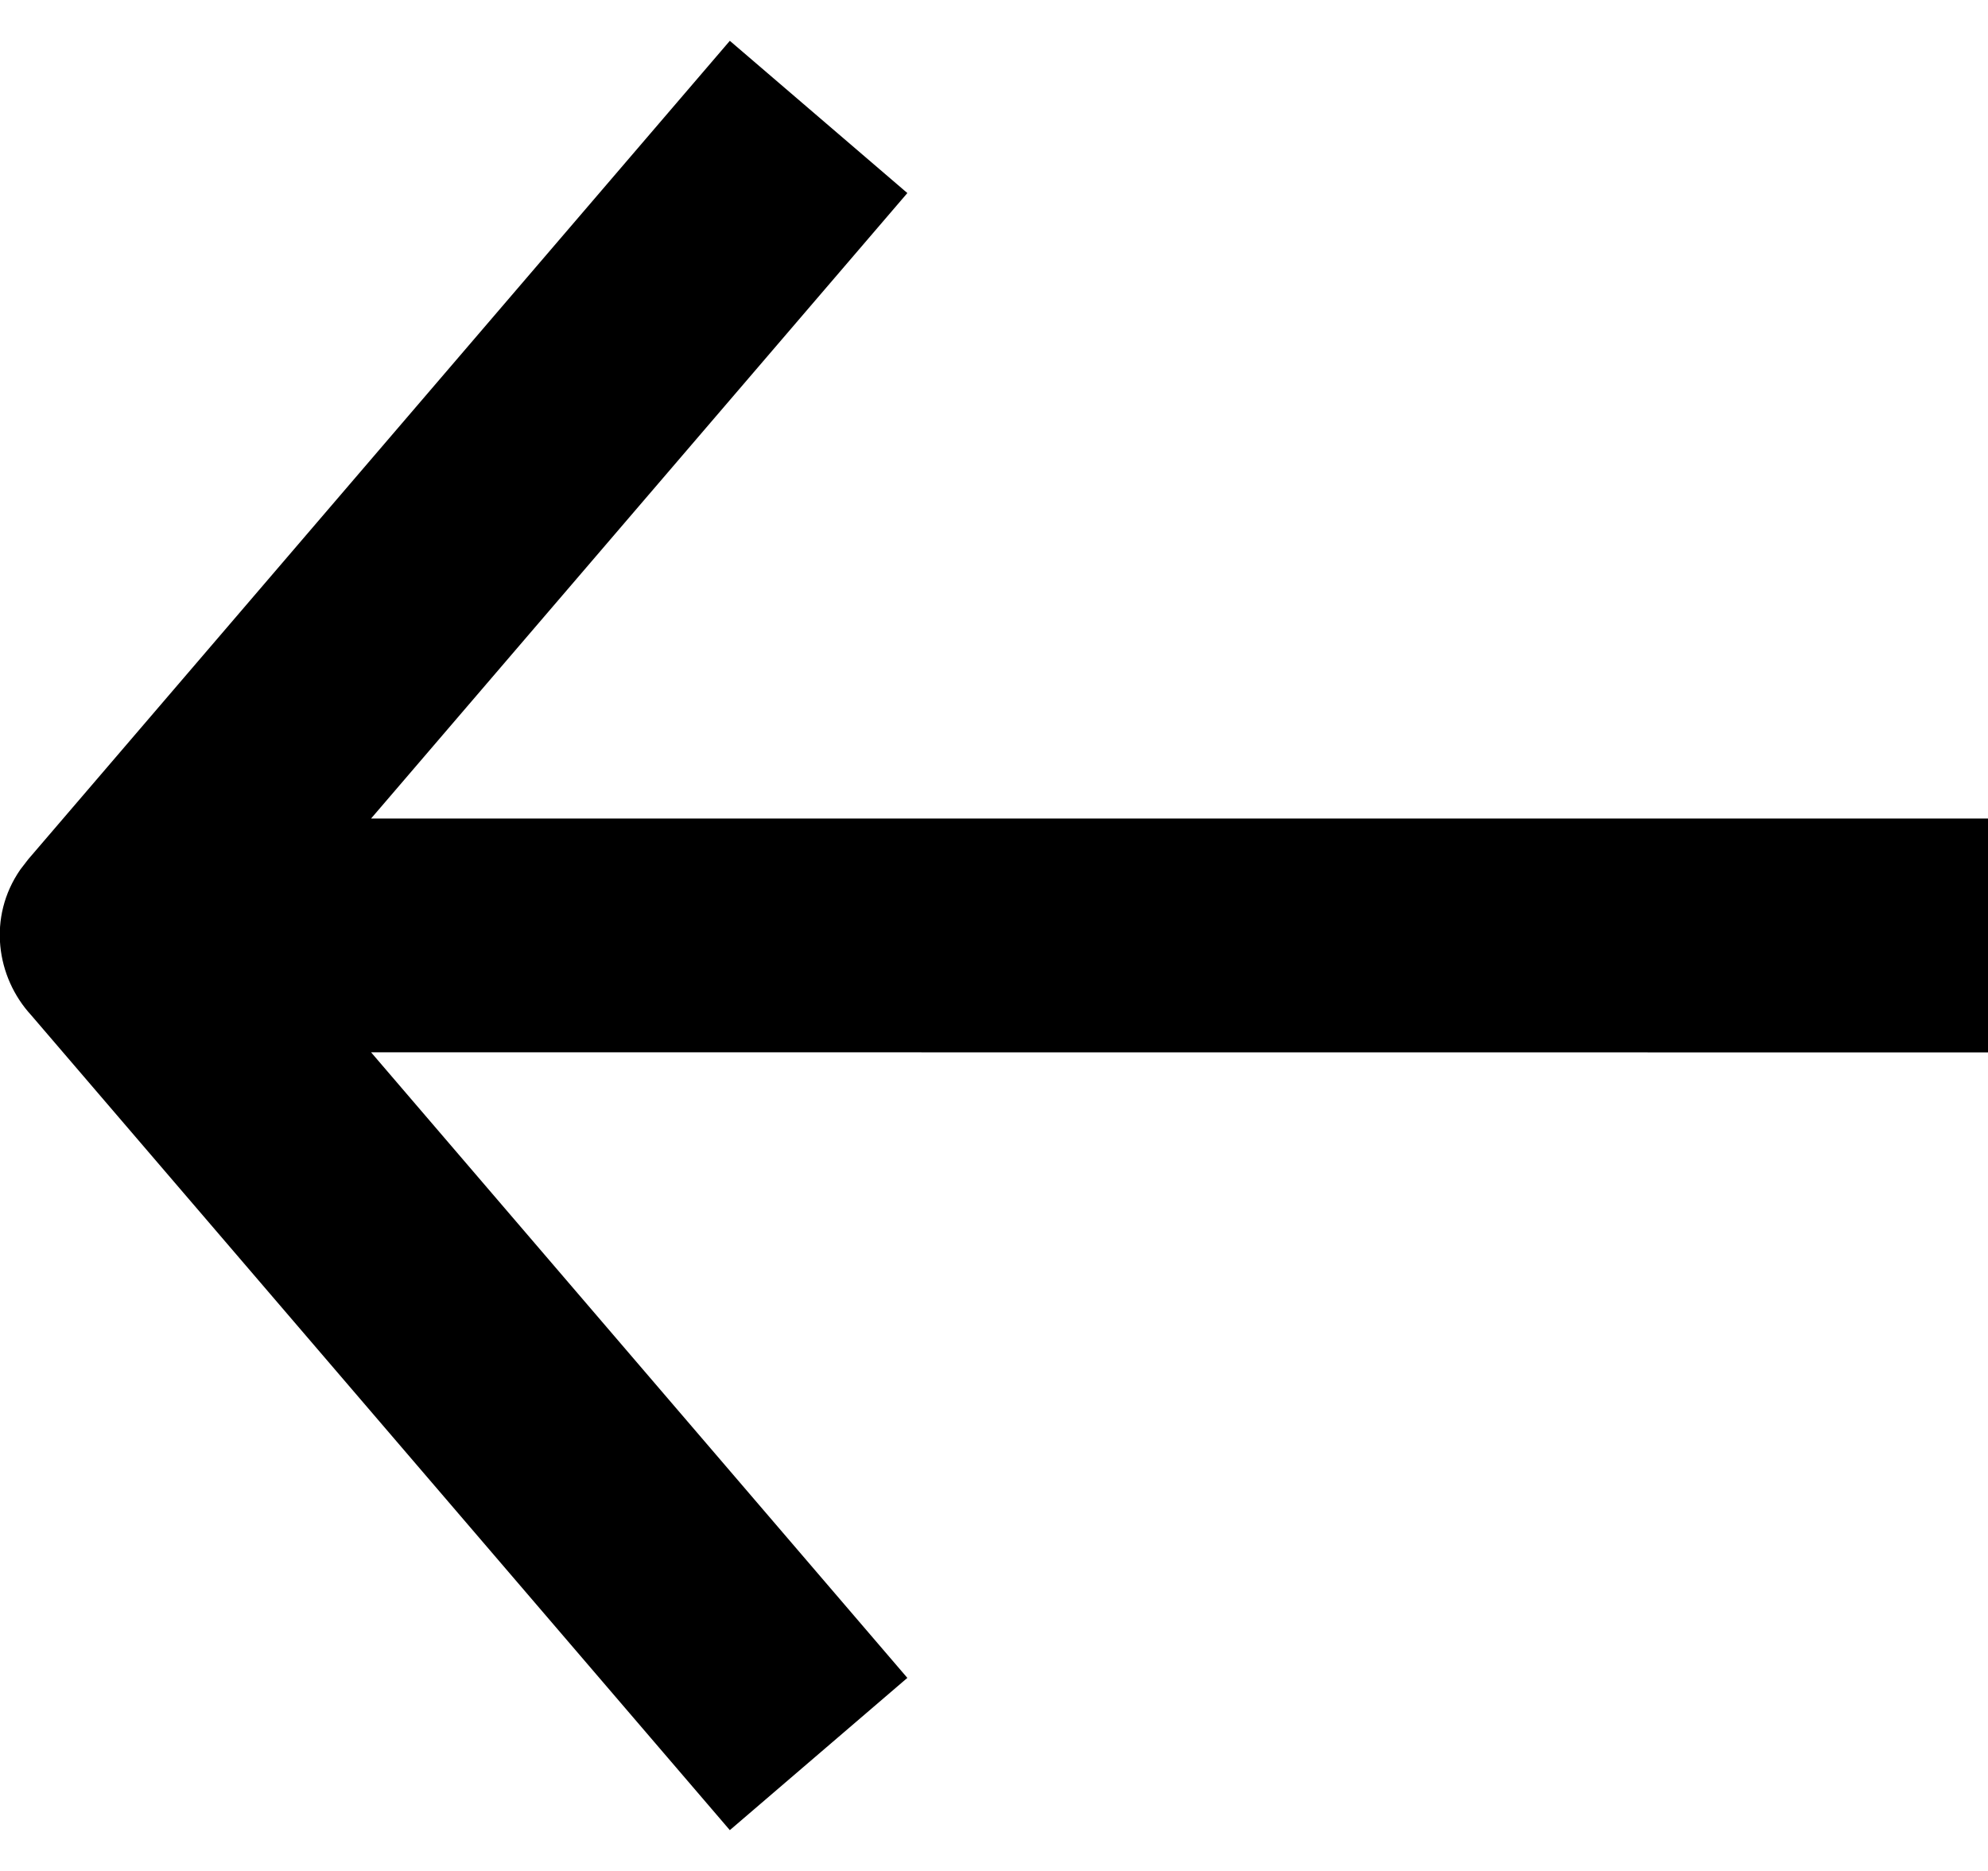 <?xml version="1.0" encoding="UTF-8"?>
<svg width="17px" height="16px" viewBox="0 0 17 16" version="1.1" xmlns="http://www.w3.org/2000/svg" xmlns:xlink="http://www.w3.org/1999/xlink">
    <title>🍎 Culoare</title>
    <g id="➜-Symbols" stroke="none" stroke-width="1" fill="none" fill-rule="evenodd">
        <g id="Icon/Arrows/Back" transform="translate(-1, -2)" fill="currentColor">
            <path d="M7.241,2.349 L8.759,3.651 L4.173,9 L18,9 L18,11 L4.173,10.999 L8.759,16.349 L7.241,17.651 L1.267,10.682 C0.968,10.357 0.892,9.843 1.174,9.436 L1.241,9.349 L7.241,2.349 Z" id="🍎-Culoare"></path>
        </g>
    </g>
</svg>